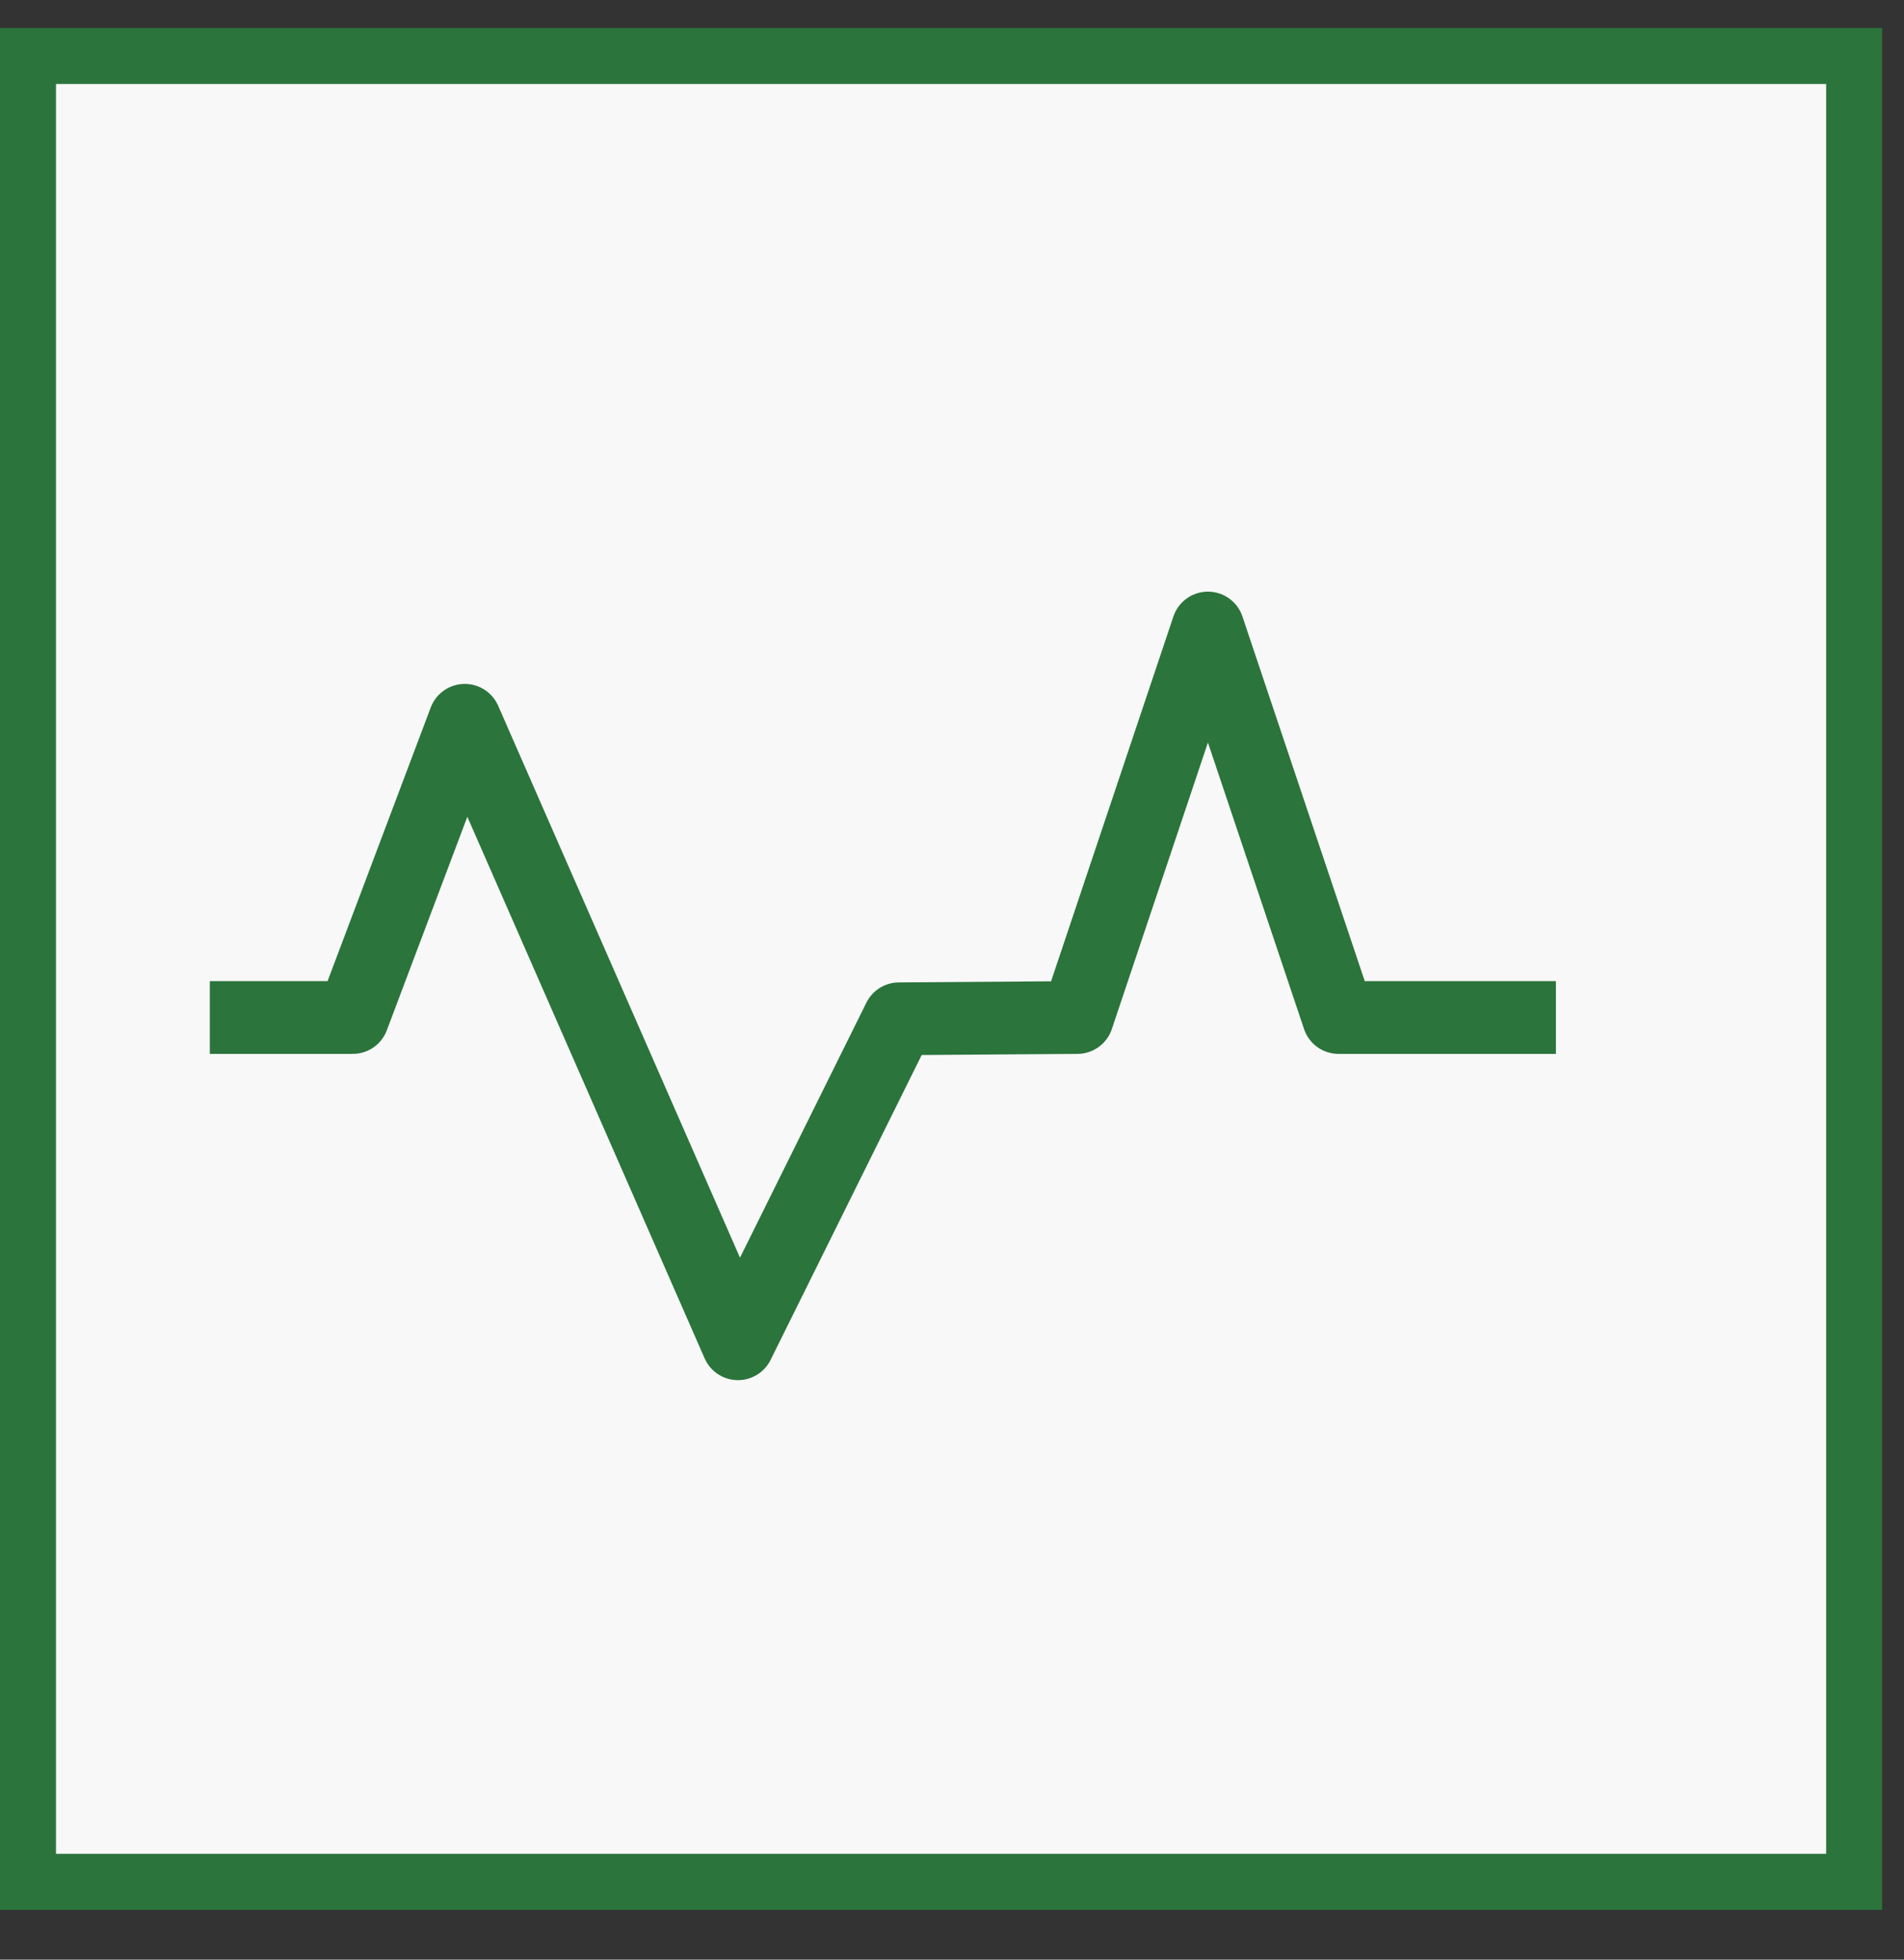 <svg width="34" height="35" fill="none" xmlns="http://www.w3.org/2000/svg"><rect width="100%" height="100%" fill="#333333" stroke="none"/><path d="M.5 1h32.61v32.61H.5V1Z" fill="#F8F8F8"/><path d="M3.747 18.173h2.552L8.3 12.865 13.178 24l2.876-5.804 3.184-.023 2.332-6.956 2.333 6.956h3.881" stroke="#2B743C" stroke-width="1.3" stroke-linejoin="round"/><path d="M.5 1h32.61v32.61H.5V1Z" stroke="#2B743C"/></svg>